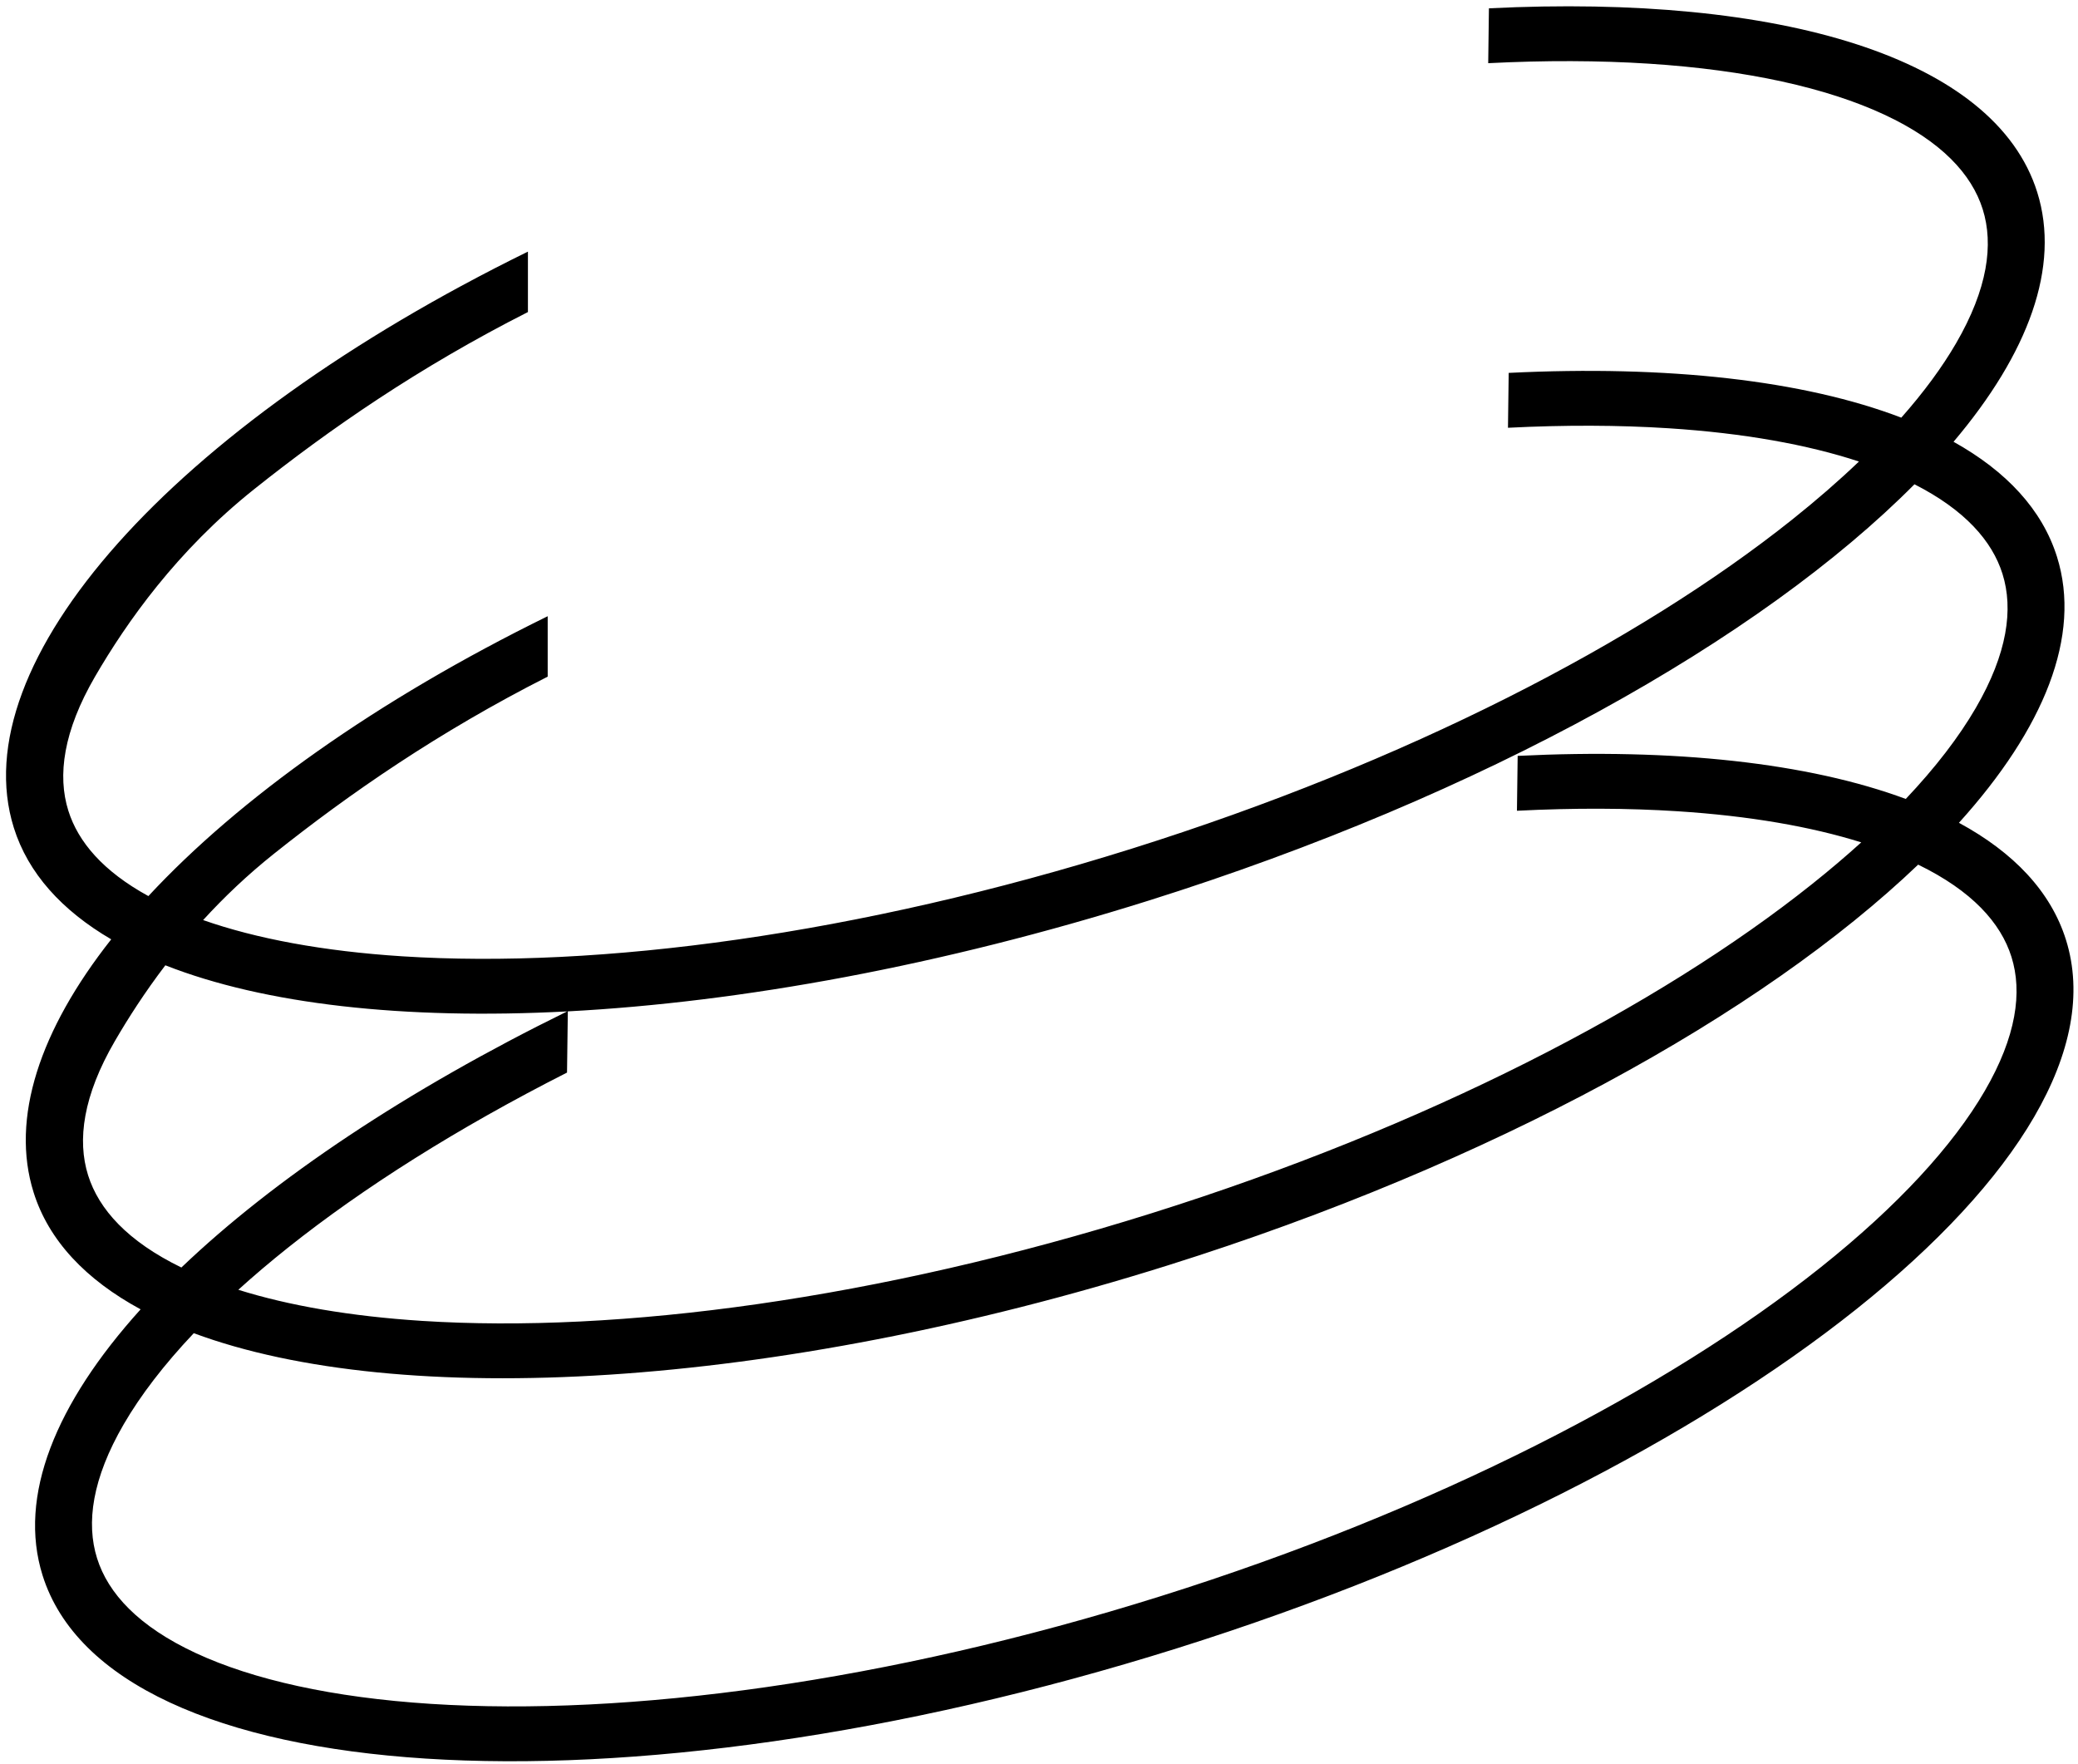 <svg width="258" height="219" viewBox="0 0 258 219" fill="none" xmlns="http://www.w3.org/2000/svg">
<path fill-rule="evenodd" clip-rule="evenodd" d="M242.854 42.629C246.786 35.864 247.543 30.352 246.171 25.982C244.798 21.612 241.025 17.523 233.931 14.221C226.815 10.909 216.932 8.69 204.721 7.905C198.541 7.508 191.859 7.484 184.773 7.844L184.862 1.032C221.042 -0.758 247.673 7.104 252.936 23.857C255.839 33.1 251.858 43.843 242.548 54.844C249.102 58.495 253.551 63.264 255.39 69.118C258.472 78.932 253.794 90.436 243.218 102.146C250.015 105.827 254.623 110.678 256.503 116.664C264.918 143.454 215.503 182.837 146.132 204.627C76.76 226.418 13.701 222.365 5.286 195.575C2.203 185.761 6.881 174.257 17.458 162.547C10.661 158.866 6.053 154.015 4.173 148.029C1.286 138.84 4.924 127.873 13.809 116.613C7.666 113.02 3.486 108.396 1.719 102.767C-4.717 82.28 21.281 52.955 65.546 31.238V38.739C51.994 45.609 40.937 53.255 31.546 60.739C21.978 68.364 15.744 77.209 11.8 83.995C7.868 90.76 7.111 96.272 8.484 100.642C9.7 104.514 12.799 108.164 18.423 111.243C29.686 99.121 46.735 86.933 68 76.5V84C54.449 90.871 43.391 98.516 34 106C30.688 108.64 27.776 111.425 25.22 114.221C31.8 116.529 40.114 118.088 49.933 118.719C74.313 120.286 106.494 116.044 140.533 105.352C174.571 94.66 203.397 79.739 222.502 64.512C225.547 62.085 228.316 59.674 230.803 57.296C224.402 55.19 216.462 53.764 207.176 53.167C200.995 52.77 194.313 52.746 187.227 53.105L187.316 46.293C207.041 45.318 223.928 47.21 236.061 51.849C238.866 48.675 241.135 45.587 242.854 42.629ZM237.696 60.121C218.622 79.34 184.185 98.746 142.564 111.82C116.856 119.895 92.014 124.422 70.5 125.556L70.4 133.154C56.849 140.025 45.11 147.435 35.719 154.919C33.532 156.662 31.488 158.397 29.588 160.118C35.841 162.078 43.497 163.409 52.387 163.98C76.767 165.547 108.948 161.306 142.987 150.614C177.025 139.922 205.851 125 224.956 109.774C227.143 108.031 229.188 106.296 231.088 104.575C224.835 102.615 217.179 101.284 208.289 100.713C202.109 100.315 195.427 100.291 188.341 100.651L188.43 93.839C207.854 92.878 224.526 94.699 236.617 99.184C240.311 95.28 243.217 91.489 245.308 87.891C249.24 81.125 249.997 75.613 248.625 71.243C247.339 67.151 243.948 63.305 237.696 60.121ZM238.155 107.34C218.729 125.912 185.226 144.452 145.018 157.082C95.737 172.561 49.642 174.999 24.059 165.508C20.364 169.413 17.459 173.204 15.368 176.802C11.436 183.568 10.679 189.08 12.051 193.45C13.424 197.82 17.197 201.909 24.291 205.211C31.407 208.523 41.29 210.741 53.5 211.526C77.881 213.093 110.062 208.851 144.1 198.159C178.139 187.468 206.964 172.546 226.07 157.319C235.639 149.693 242.478 142.222 246.422 135.436C250.354 128.671 251.111 123.159 249.738 118.789C248.408 114.556 244.826 110.586 238.155 107.34ZM22.521 157.353C34.045 146.335 50.524 135.329 70.418 125.561C50.141 126.623 32.825 124.67 20.53 119.836C17.981 123.178 15.915 126.4 14.254 129.257C10.322 136.022 9.565 141.534 10.938 145.904C12.268 150.137 15.85 154.107 22.521 157.353Z" fill="black"/>
</svg>
